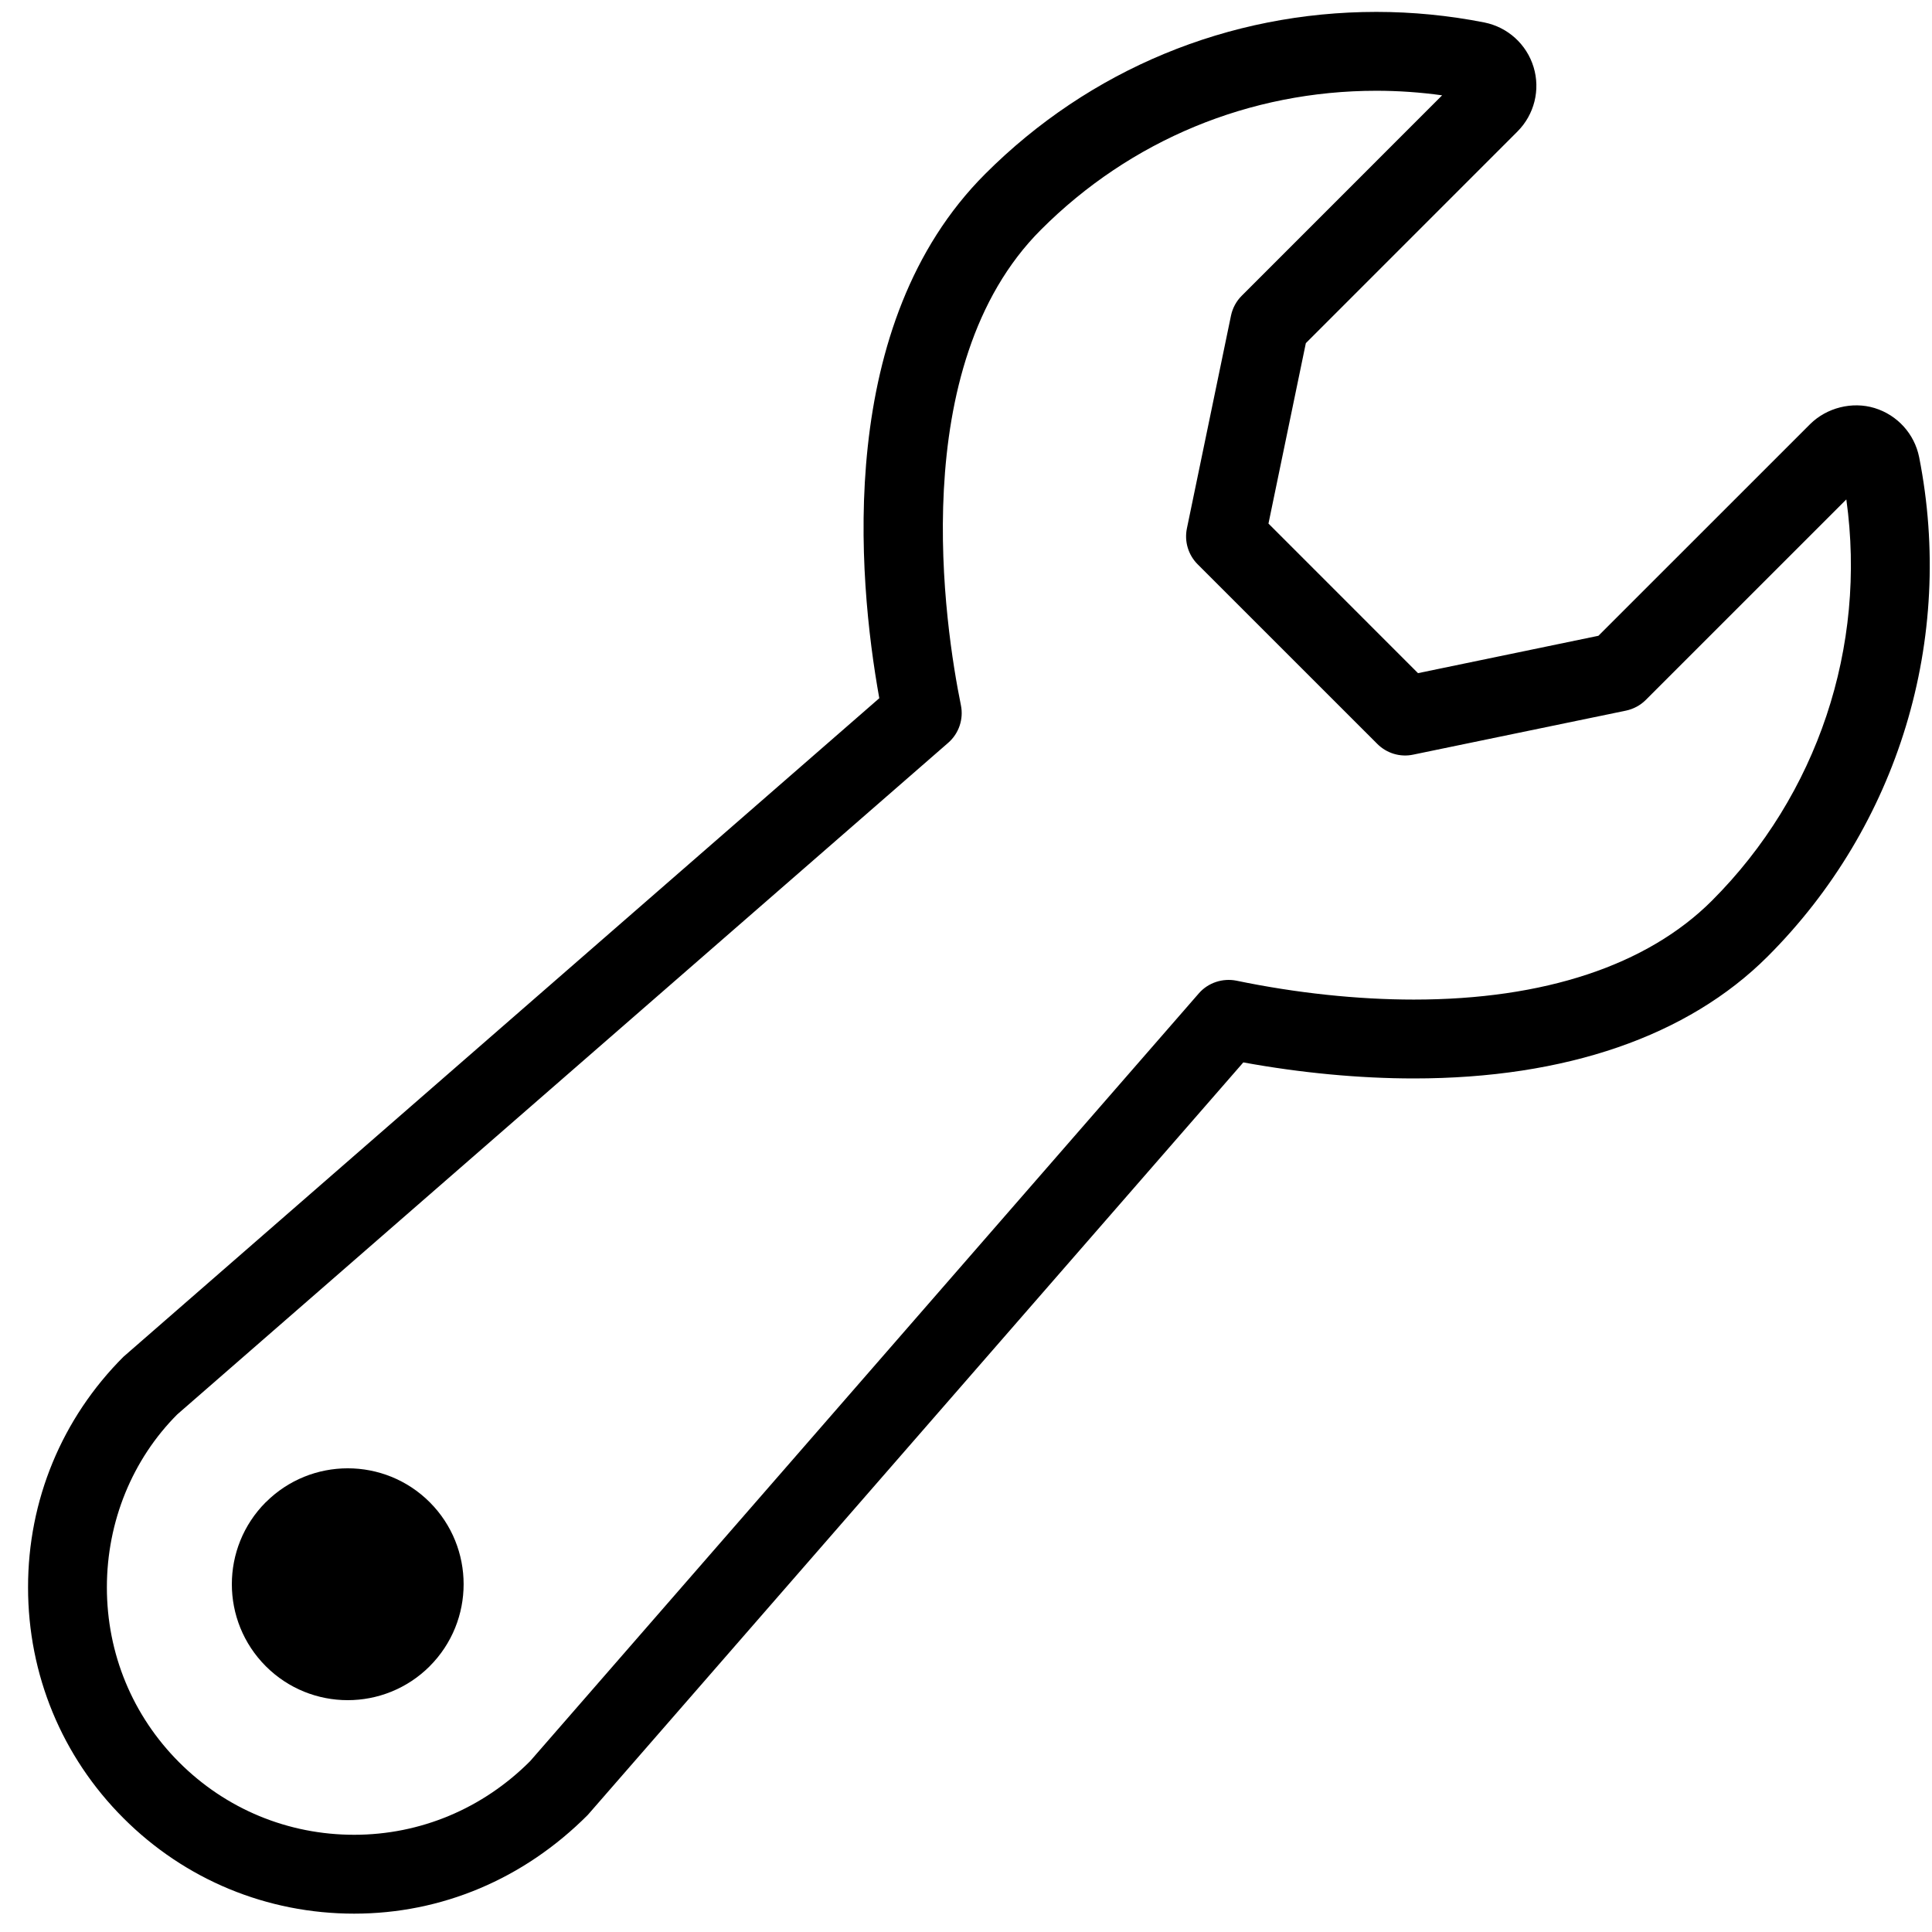 <?xml version="1.0" encoding="UTF-8"?>
<svg width="50px" height="50px" viewBox="0 0 50 50" version="1.1" xmlns="http://www.w3.org/2000/svg" xmlns:xlink="http://www.w3.org/1999/xlink">
    <!-- Generator: Sketch 41.2 (35397) - http://www.bohemiancoding.com/sketch -->
    <title>Icn-Settings</title>
    <desc>Created with Sketch.</desc>
    <defs></defs>
    <g id="UI-Guides" stroke="none" stroke-width="1" fill-rule="evenodd">
        <g id="Iconography" transform="translate(-246, -229)">
            <g id="Icn-Settings" transform="translate(246, 229)">
                <path d="M44.304,23.31 C42.629,24.984 39.961,25.869 36.59,25.869 C35.134,25.869 33.546,25.701 32,25.38 C31.641,25.309 31.266,25.431 31.024,25.71 L13.72,45.578 C12.493,46.808 10.876,47.484 9.166,47.484 C7.455,47.484 5.847,46.819 4.638,45.61 C3.431,44.403 2.766,42.796 2.766,41.082 C2.766,39.371 3.431,37.764 4.587,36.605 L24.54,19.223 C24.816,18.982 24.942,18.61 24.868,18.25 C24.462,16.256 23.407,9.475 26.94,5.945 C29.258,3.625 32.341,2.349 35.621,2.349 C36.19,2.349 36.76,2.389 37.322,2.467 L32.136,7.654 C31.995,7.795 31.899,7.973 31.858,8.168 L30.717,13.675 C30.647,14.012 30.752,14.361 30.995,14.604 L35.645,19.253 C35.888,19.496 36.238,19.602 36.573,19.53 L42.08,18.391 C42.274,18.35 42.454,18.254 42.594,18.113 L47.783,12.925 C48.314,16.736 47.041,20.572 44.304,23.31 M49.667,11.83 C49.545,11.227 49.104,10.741 48.514,10.56 C47.936,10.384 47.277,10.549 46.845,10.977 L41.367,16.454 L36.698,17.421 L32.828,13.55 L33.795,8.881 L39.273,3.402 C39.71,2.963 39.868,2.323 39.689,1.736 C39.509,1.145 39.02,0.702 38.413,0.581 C37.495,0.4 36.556,0.308 35.621,0.308 C31.795,0.308 28.2,1.797 25.497,4.501 C21.619,8.377 22.186,14.898 22.756,18.07 L3.195,35.113 C1.602,36.706 0.724,38.826 0.726,41.083 C0.726,43.341 1.602,45.461 3.195,47.054 C4.789,48.648 6.91,49.525 9.166,49.525 C11.421,49.525 13.552,48.636 15.212,46.97 L32.177,27.495 C33.668,27.767 35.183,27.91 36.59,27.91 C40.514,27.91 43.682,26.818 45.747,24.753 C49.133,21.367 50.598,16.538 49.667,11.83" id="Fill-1100"></path>
                <path d="M6.878,38.879 L6.876,38.879 C5.708,40.052 5.708,41.949 6.878,43.121 C8.049,44.293 9.946,44.293 11.12,43.123 L11.121,43.121 C12.291,41.949 12.291,40.049 11.121,38.877 C9.95,37.707 8.049,37.707 6.878,38.879" id="Fill-1101"></path>
            </g>
        </g>
    </g>
</svg>